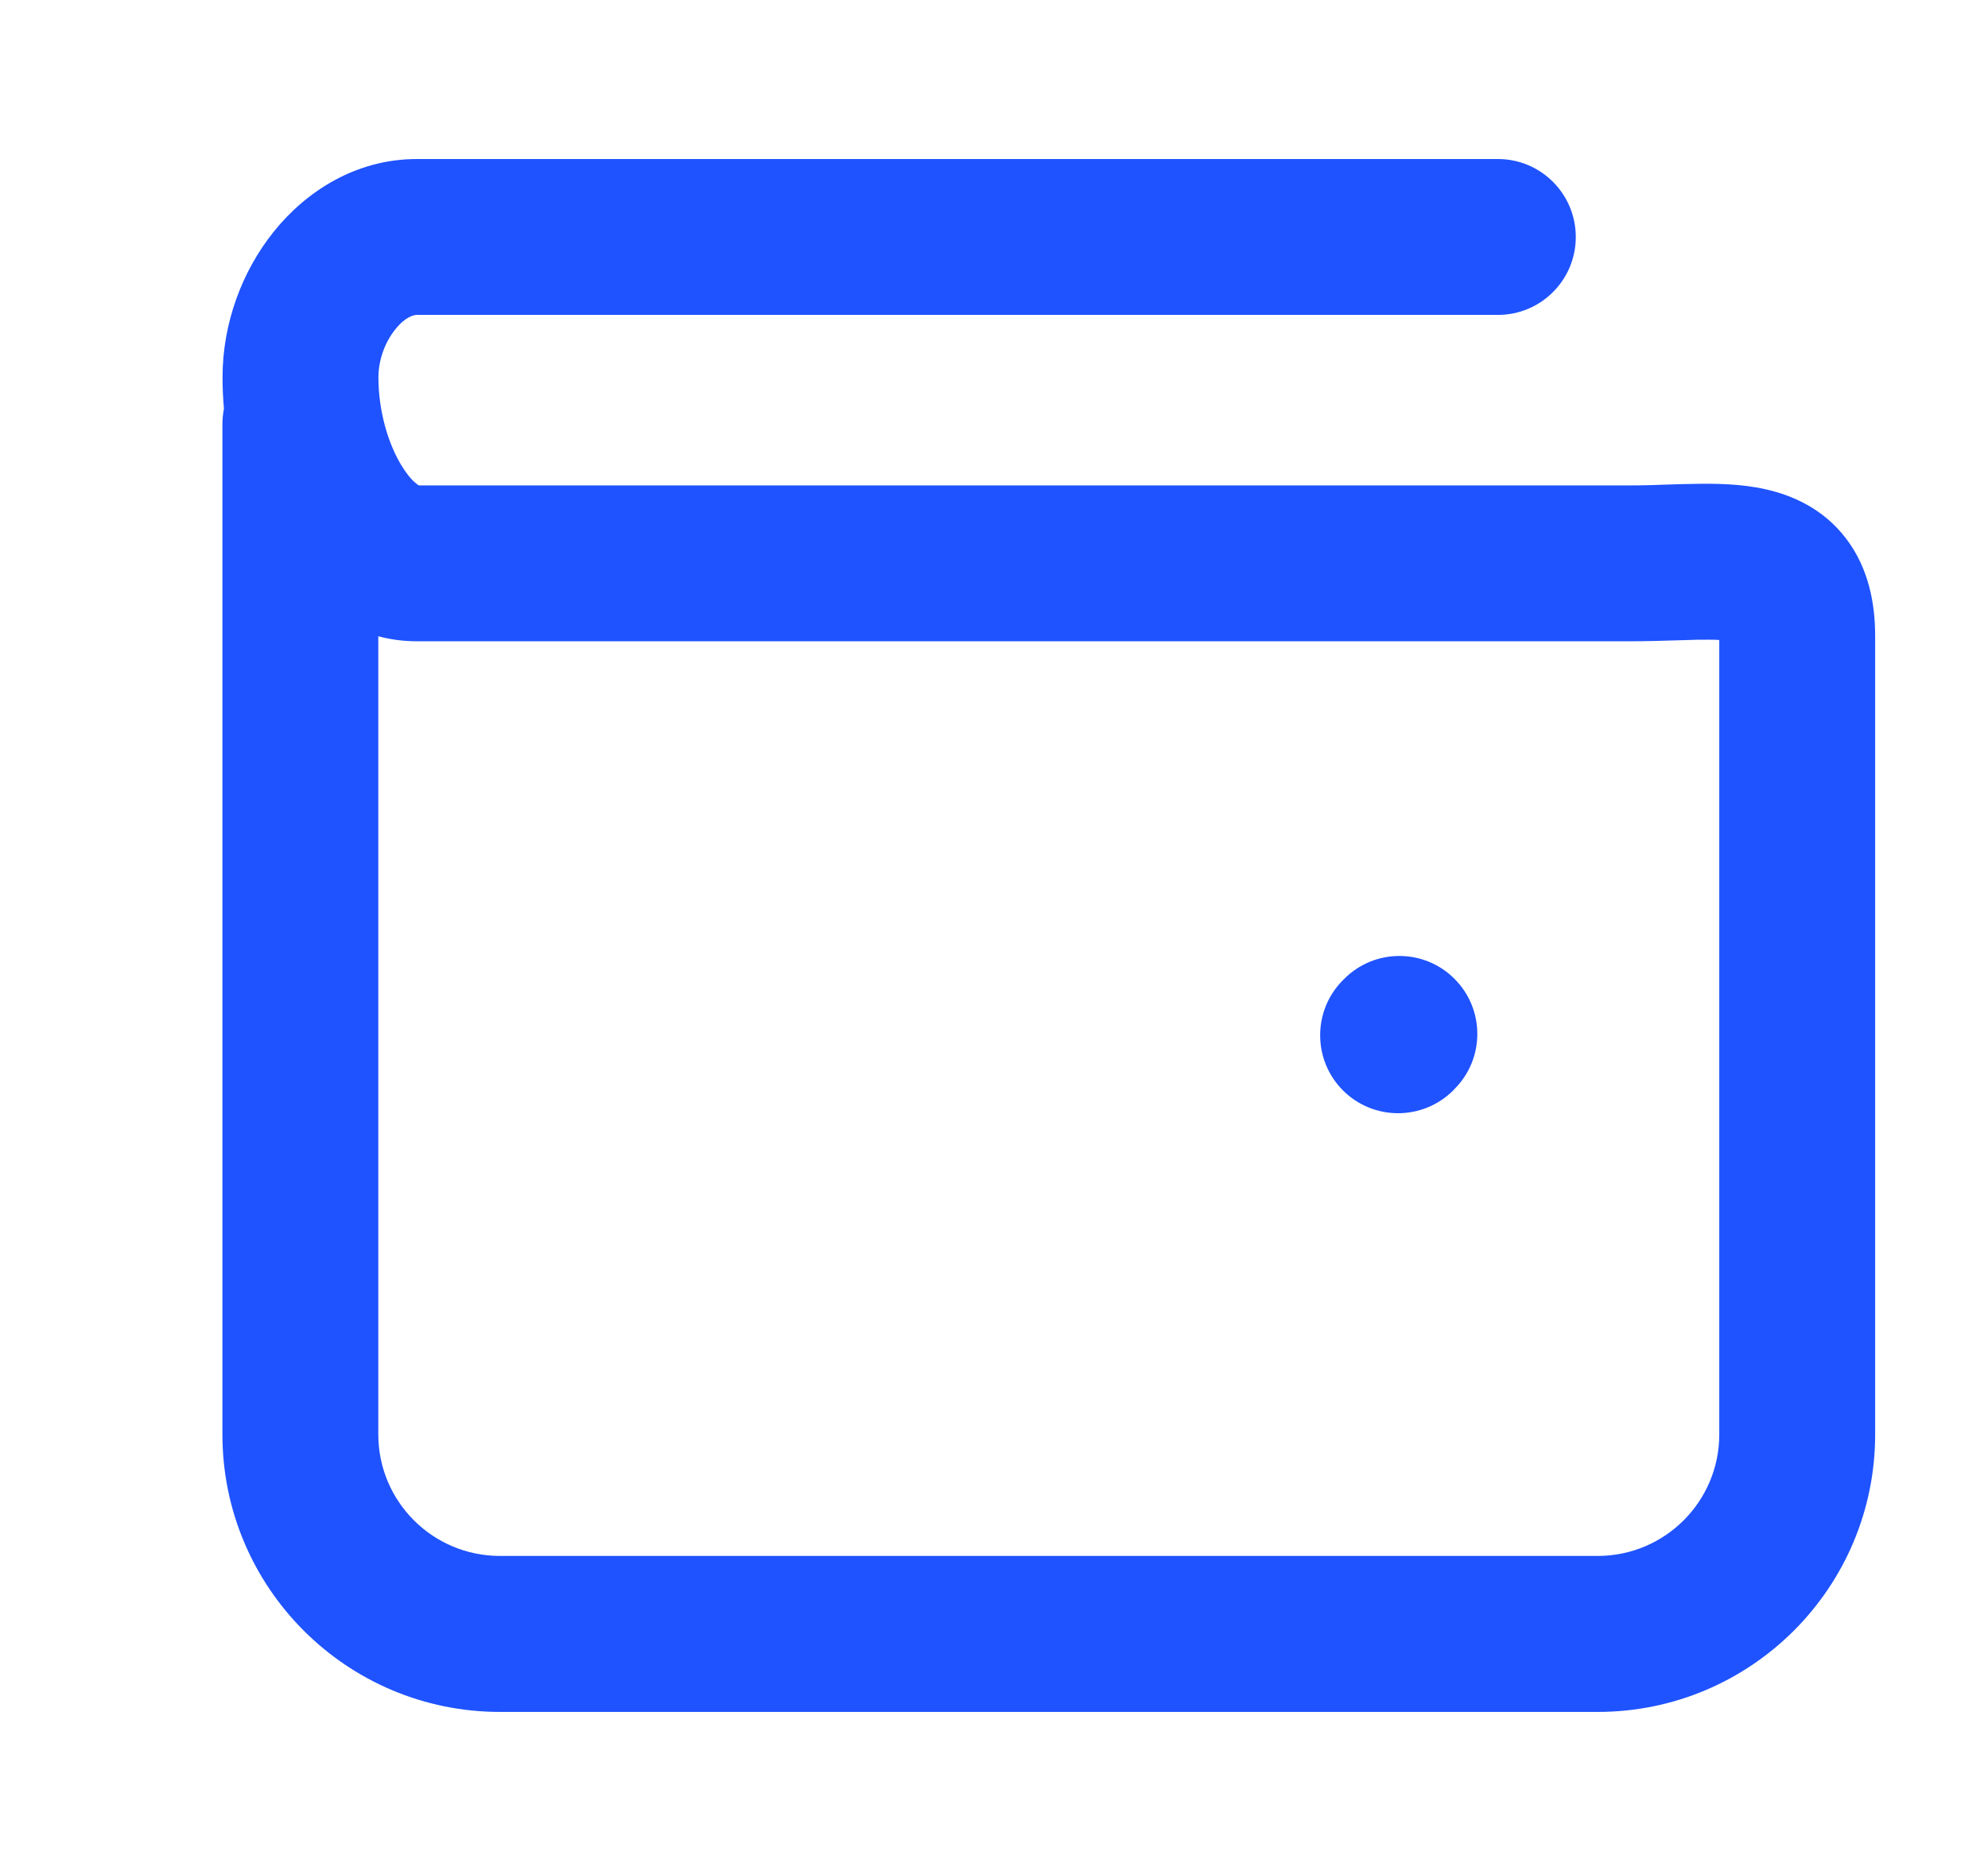 <svg width="17" height="16" viewBox="0 0 17 16" fill="none" xmlns="http://www.w3.org/2000/svg">
<path fill-rule="evenodd" clip-rule="evenodd" d="M2.341 1.981C2.613 1.642 3.038 1.36 3.564 1.36H12.809C13.177 1.36 13.475 1.658 13.475 2.027C13.475 2.395 13.177 2.693 12.809 2.693H3.564C3.54 2.693 3.468 2.707 3.381 2.816C3.293 2.924 3.236 3.078 3.236 3.227C3.236 3.513 3.318 3.79 3.431 3.977C3.51 4.107 3.567 4.143 3.583 4.151H13.947C14.062 4.151 14.155 4.148 14.254 4.144C14.325 4.142 14.4 4.139 14.488 4.138C14.664 4.135 14.885 4.136 15.097 4.184C15.322 4.234 15.591 4.347 15.789 4.609C15.98 4.862 16.035 5.162 16.035 5.44V12.267C16.035 13.577 14.973 14.64 13.662 14.64H4.275C2.965 14.64 1.902 13.577 1.902 12.267V3.627C1.902 3.581 1.907 3.537 1.915 3.494C1.907 3.405 1.903 3.315 1.903 3.226C1.903 2.766 2.069 2.32 2.341 1.981ZM3.235 5.441V12.267C3.235 12.841 3.701 13.306 4.275 13.306H13.662C14.236 13.306 14.702 12.841 14.702 12.267V5.473C14.655 5.47 14.593 5.47 14.512 5.471C14.467 5.472 14.408 5.474 14.342 5.476C14.22 5.48 14.073 5.484 13.947 5.484H3.564C3.448 5.484 3.338 5.469 3.235 5.441ZM14.696 5.36C14.696 5.36 14.696 5.361 14.696 5.361L14.696 5.36ZM12.438 8.371C12.698 8.631 12.698 9.053 12.438 9.313L12.427 9.325C12.166 9.585 11.744 9.585 11.484 9.325C11.224 9.064 11.224 8.642 11.484 8.382L11.495 8.371C11.755 8.11 12.178 8.11 12.438 8.371Z" fill="#1F53FF"/>
</svg>
